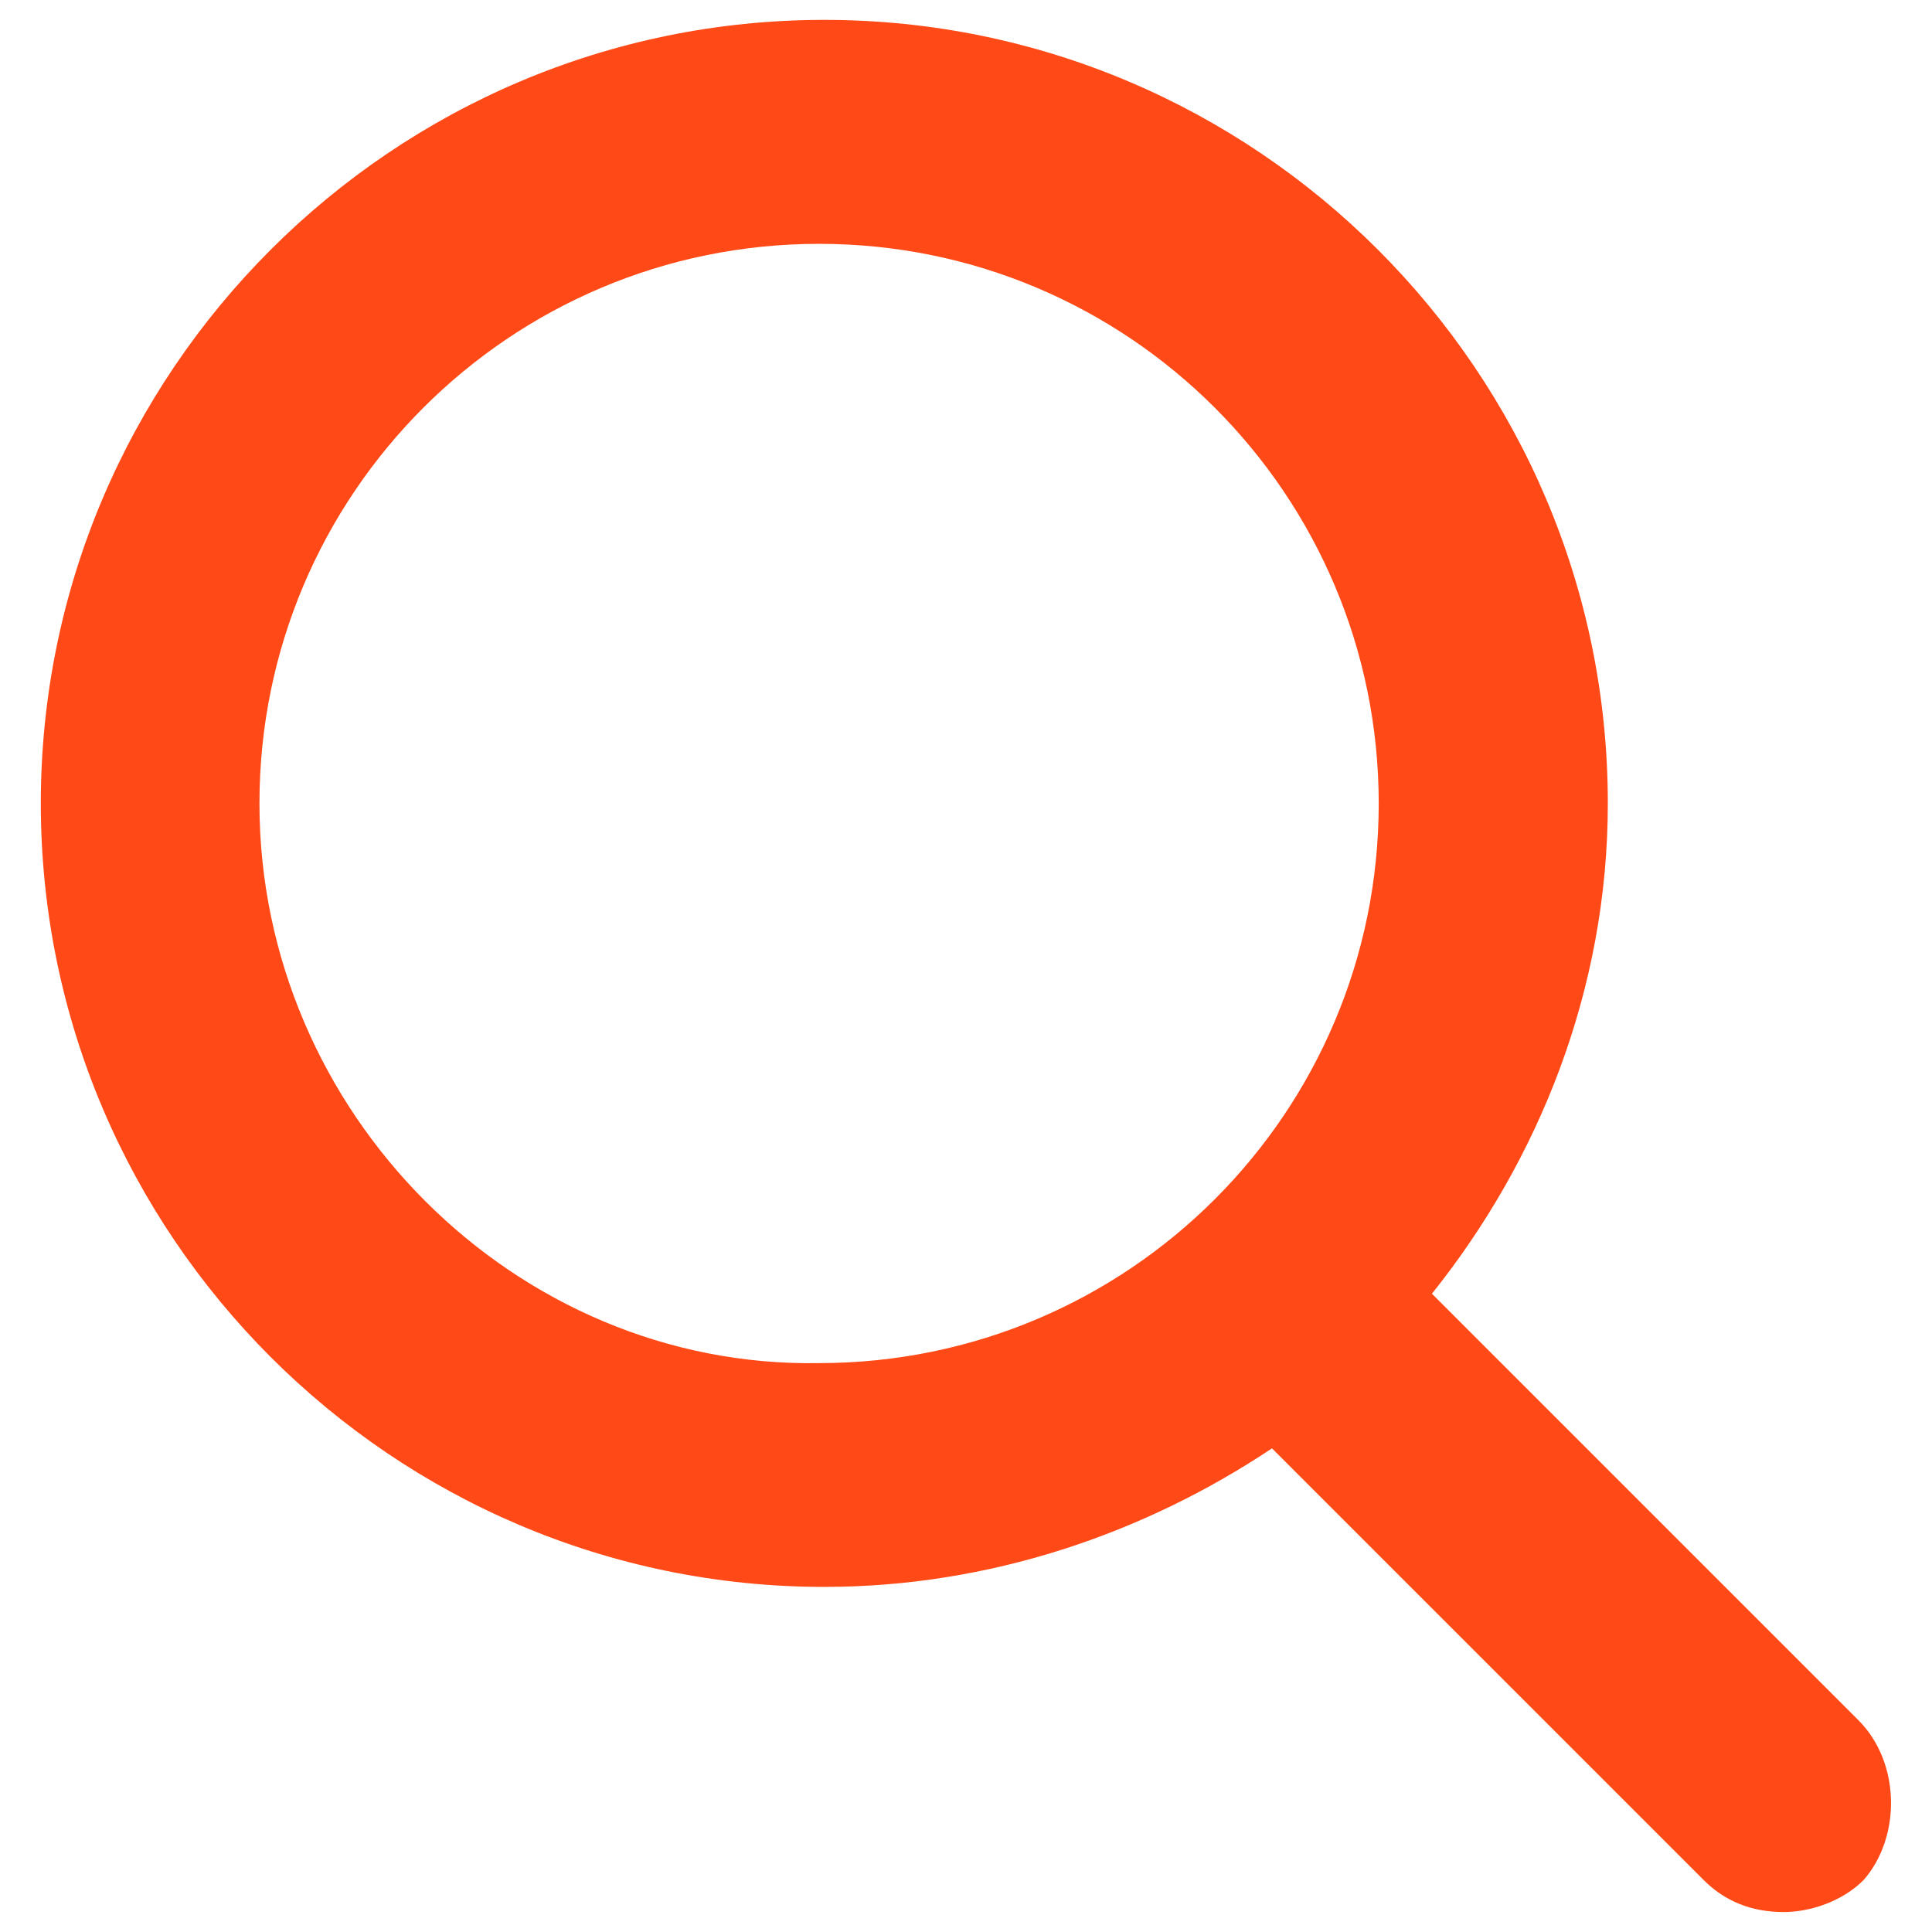 <?xml version="1.0" encoding="utf-8"?>
<!-- Generator: Adobe Illustrator 26.3.1, SVG Export Plug-In . SVG Version: 6.00 Build 0)  -->
<svg version="1.1" id="Layer_1" xmlns="http://www.w3.org/2000/svg" xmlns:xlink="http://www.w3.org/1999/xlink" x="0px" y="0px"
	 viewBox="0 0 24 24" style="enable-background:new 0 0 24 24;" xml:space="preserve">
<style type="text/css">
	.st0{fill:none;}
	.st1{fill:#FF4A17;}
</style>
<path class="st0" d="M19.861,5.942c-1.125-0.438-2.438-0.438-3.563-0.062c-4.376,1.625-5.189,6.689-2.376,9.565
	c2.188,2.251,5.877,2.313,8.127,0.062C24.924,12.757,24.237,7.63,19.861,5.942z"/>
<path class="st1" d="M23.085,21.368l-5.297-5.297c1.324-1.655,2.185-3.774,2.185-6.091
	c0-5.363-4.37-9.733-9.733-9.733c-5.363,0-9.733,4.37-9.733,9.733s4.37,9.733,9.733,9.733
	c2.052,0,3.973-0.662,5.561-1.721l5.363,5.363c0.265,0.265,0.596,0.397,0.993,0.397
	c0.331,0,0.728-0.132,0.993-0.397C23.615,22.825,23.615,21.898,23.085,21.368z M3.223,9.981
	c0-3.84,3.112-6.952,6.952-6.952s6.952,3.112,6.952,6.952s-3.112,6.952-6.952,6.952
	C6.401,16.999,3.223,13.821,3.223,9.981z"/>
</svg>
